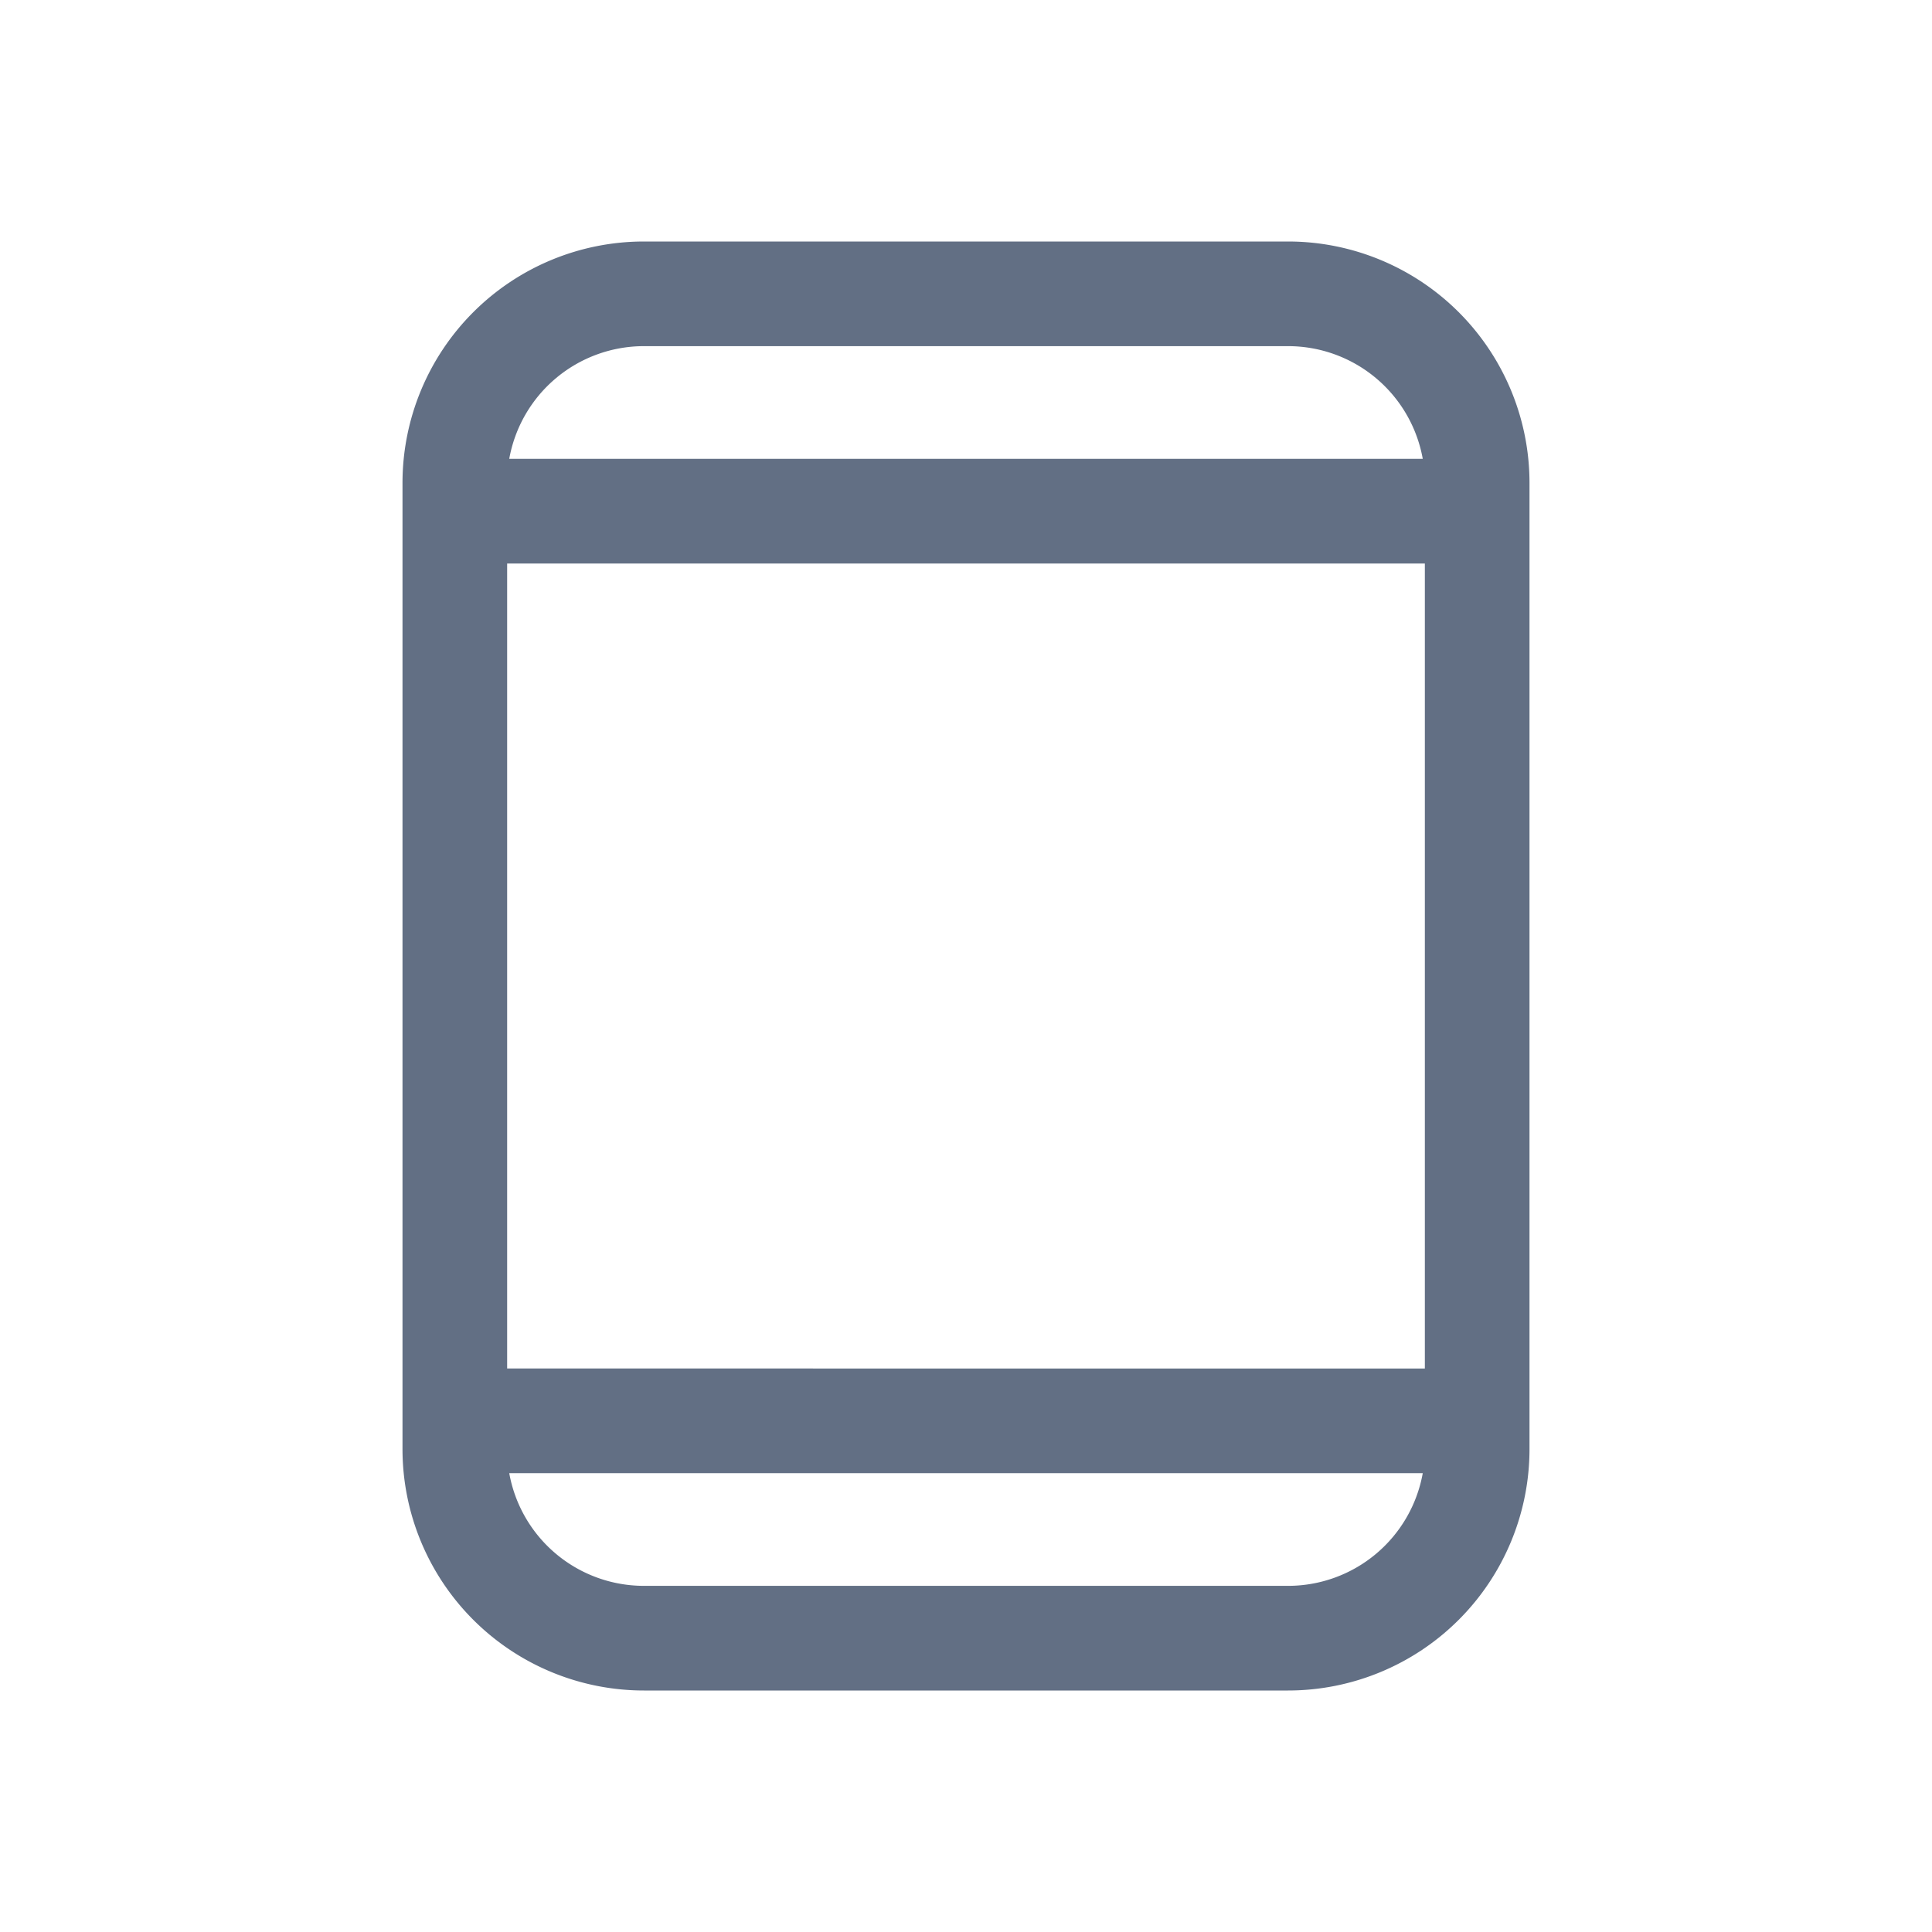 <svg viewBox="0 0 24 24" fill="none" xmlns="http://www.w3.org/2000/svg"><path fill-rule="evenodd" clip-rule="evenodd" d="M19 6a3 3 0 00-3-3H8a3 3 0 00-3 3v12a3 3 0 003 3h8a3 3 0 003-3V6zM6.326 18.3h11.348A1.7 1.7 0 0116 19.7H8a1.7 1.7 0 01-1.674-1.4zM17.674 5.7H6.326A1.7 1.7 0 018 4.3h8a1.7 1.7 0 011.674 1.4zM17.7 7v10H6.3V7h11.4z" fill="#626F84"/></svg>